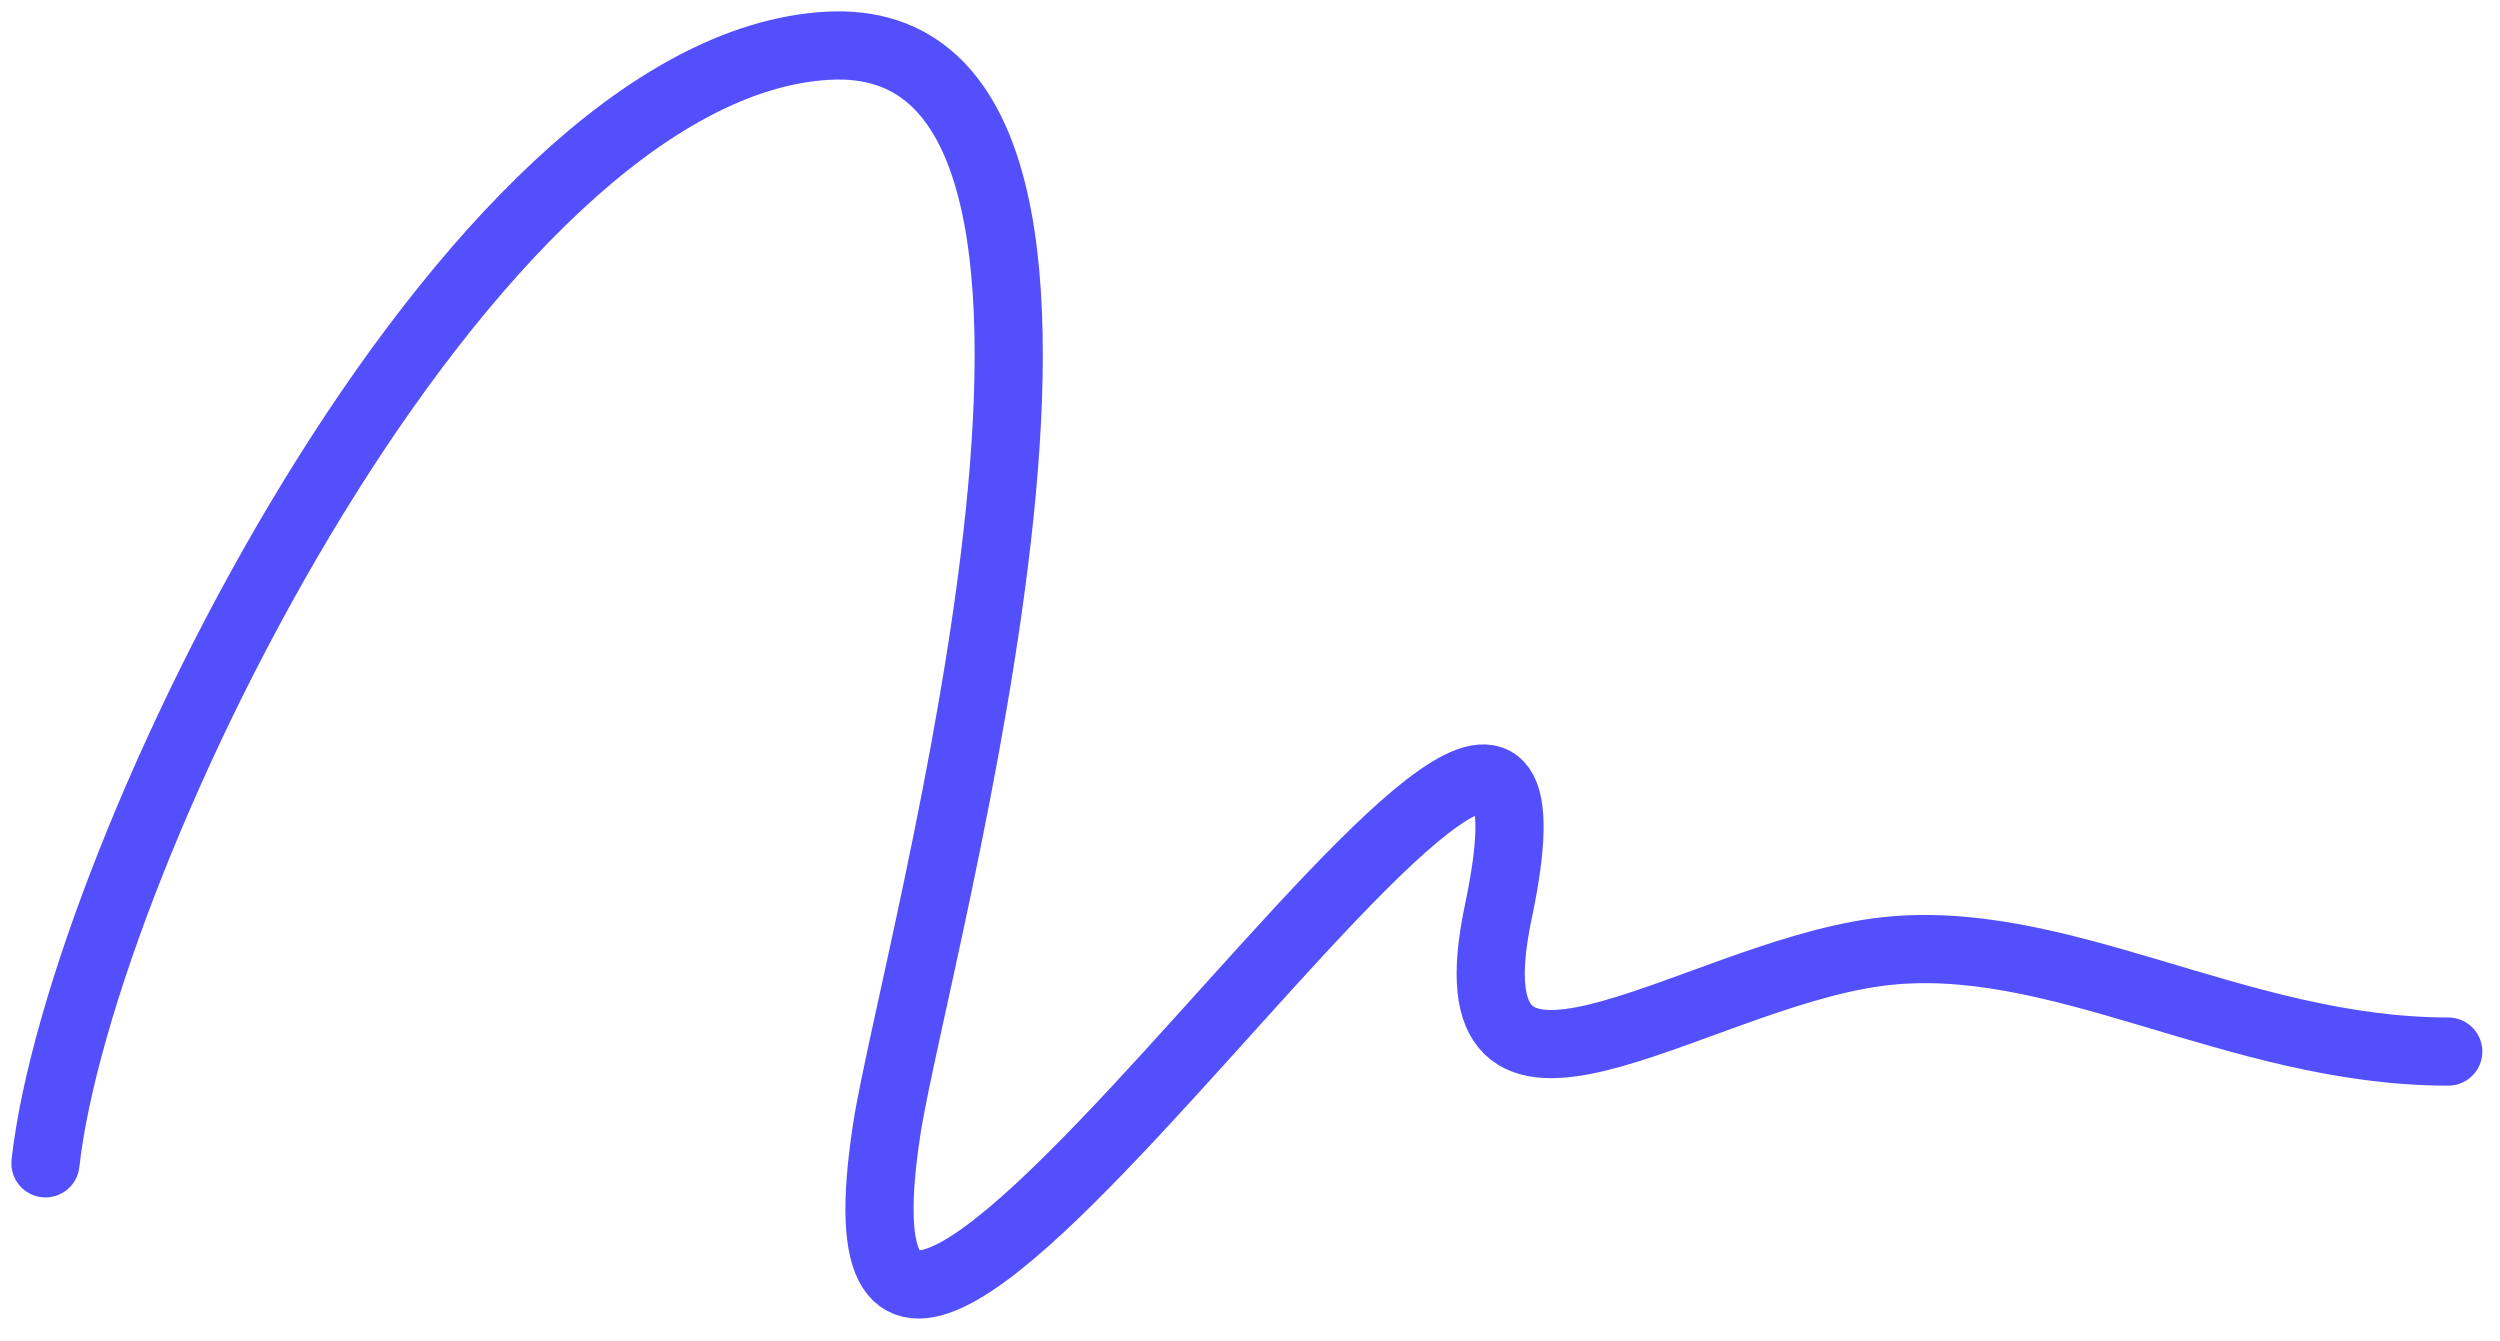 <svg width="110" height="59" viewBox="0 0 110 59" fill="none" xmlns="http://www.w3.org/2000/svg">
<path d="M2 51.187C3.507 37.627 20.525 2.897 36.421 2.013C51.934 1.152 40.213 41.905 39.017 49.684C34.961 76.044 71.017 15.935 65.925 40.123C63.553 51.39 74.319 43.02 82.59 41.898C90.465 40.831 98.365 46.269 107.723 46.269" stroke="#544FFD" stroke-width="3" stroke-linecap="round"/>
</svg>
